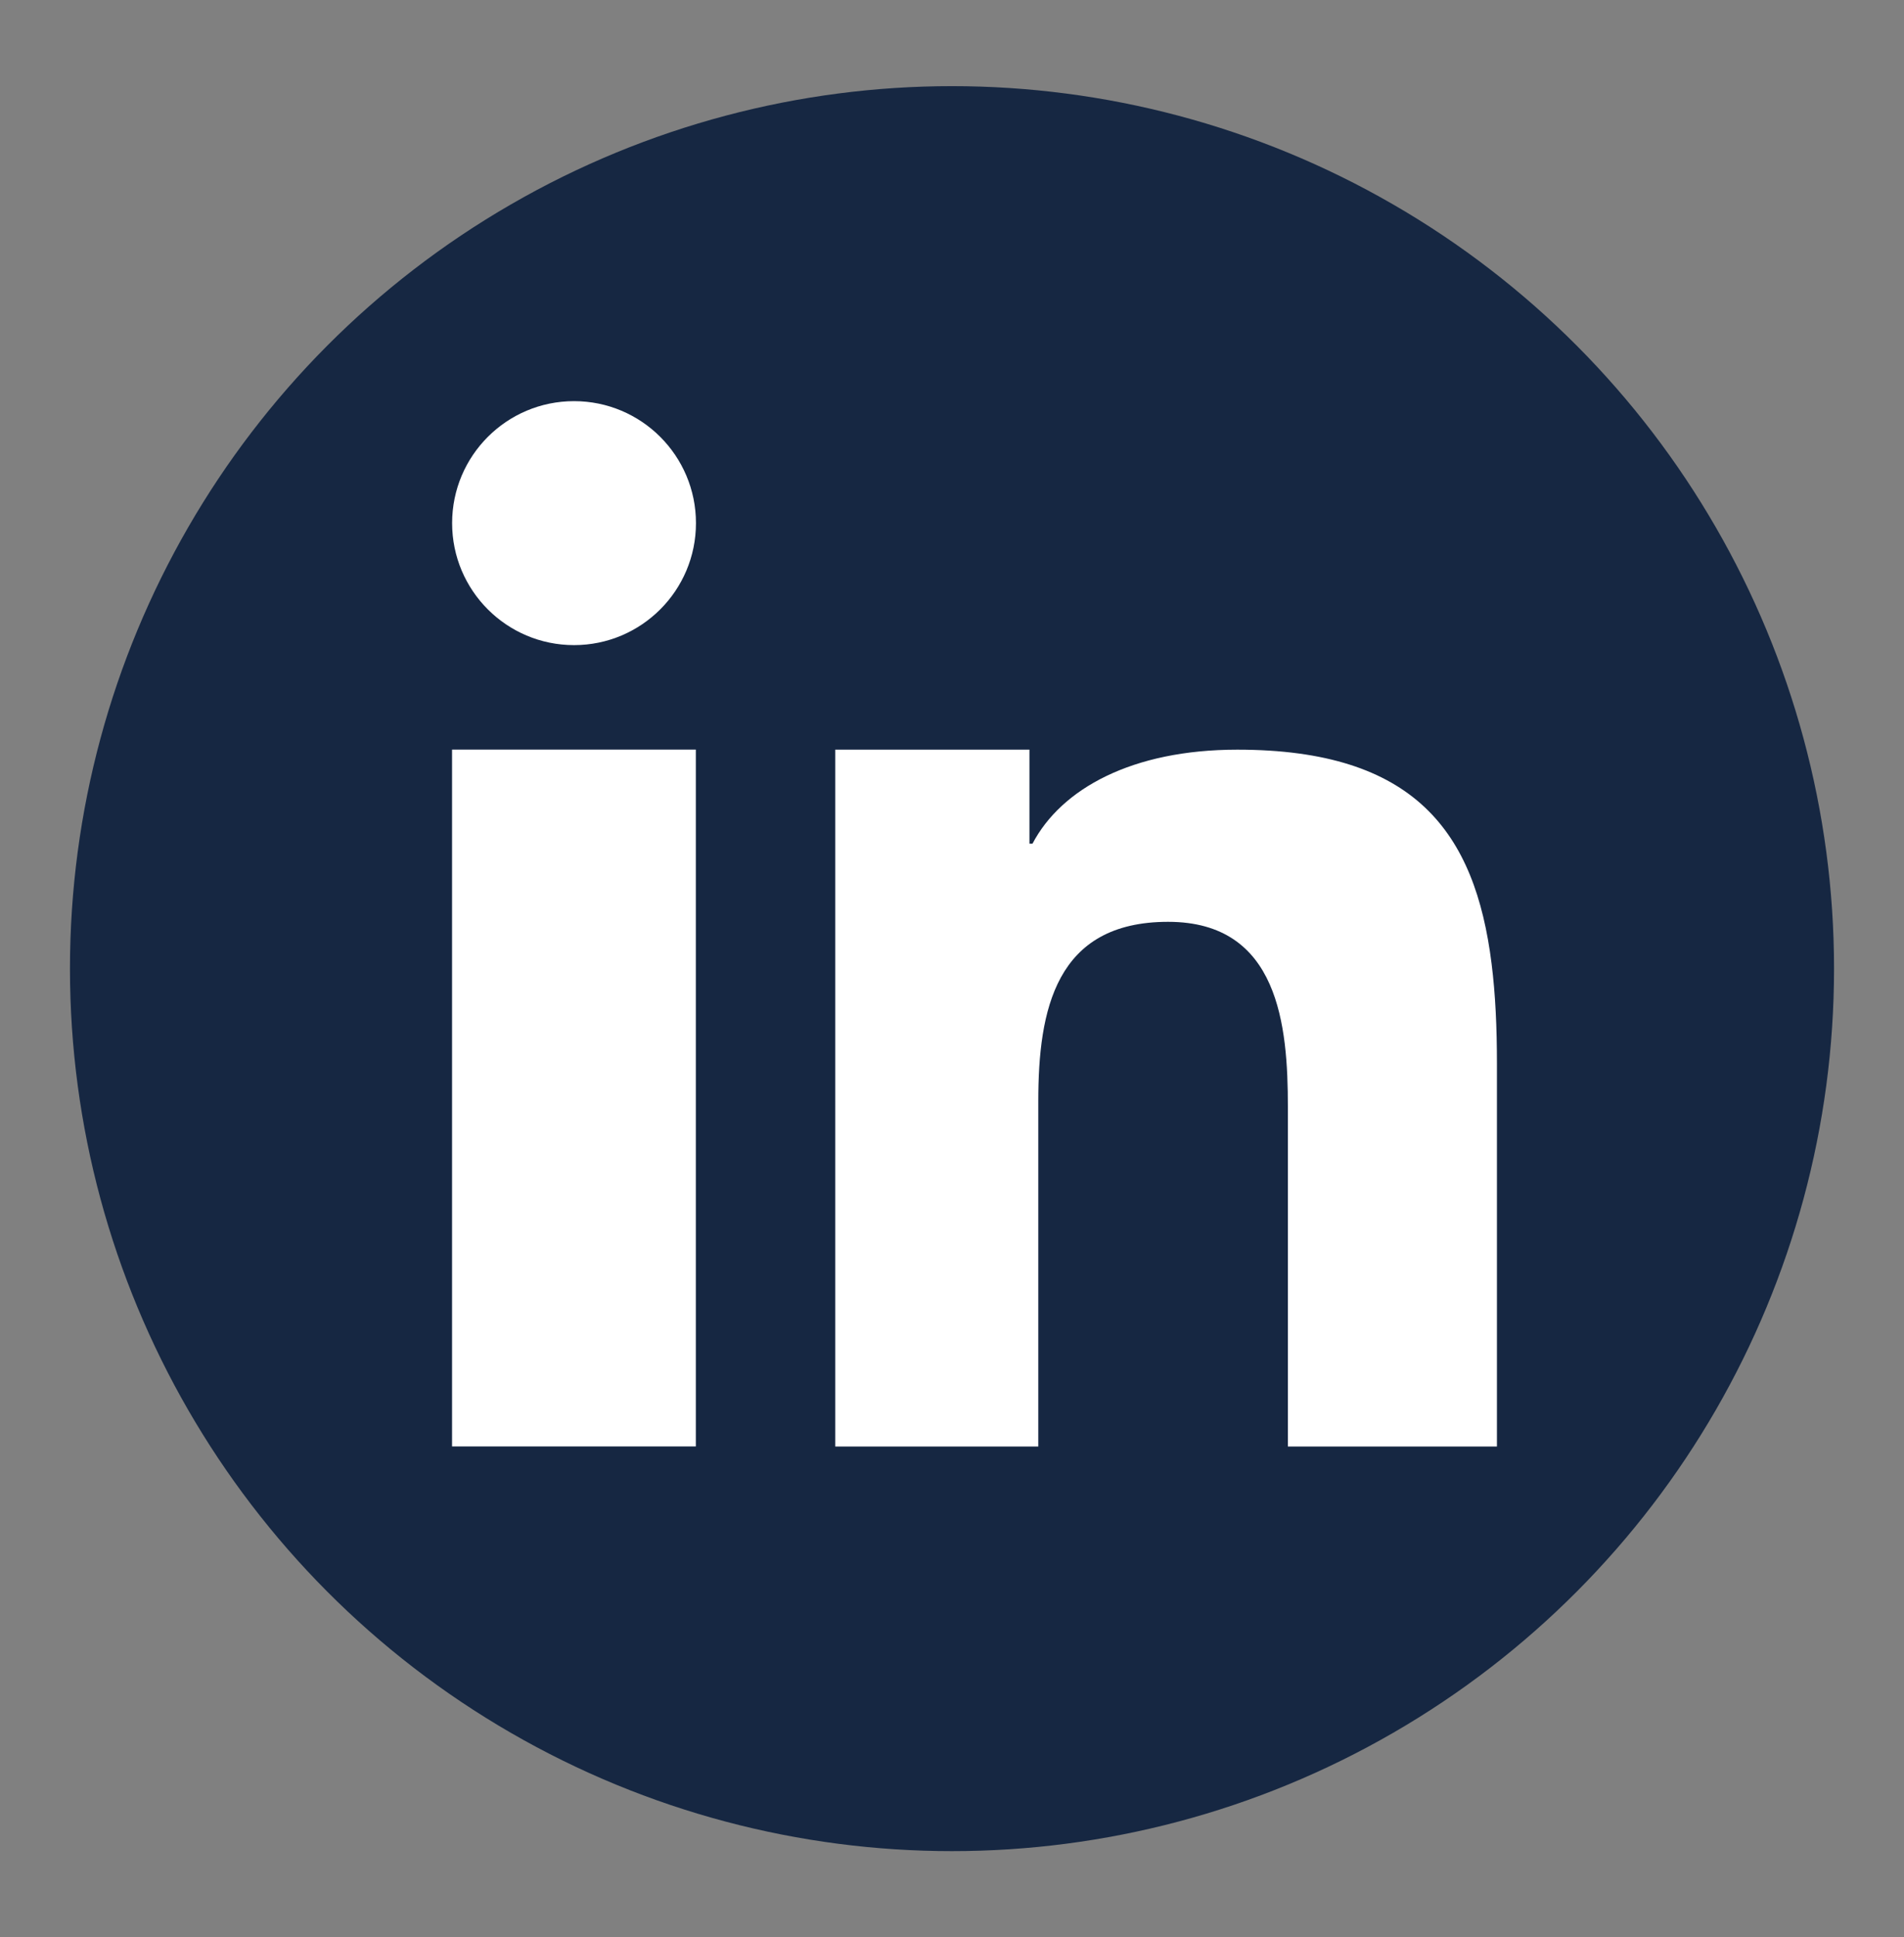 <svg xmlns="http://www.w3.org/2000/svg" width="29.5" height="30" viewBox="0 0 29.5 30"><rect x="0" y="0" width="29.5" height="30" fill="#808080" stroke="none"/><circle fill="#162742" cx="14.75" cy="15" r="13.666"/><g fill="#FFF"><path d="M7.004 14.472v7.927h3.777V11.608H7.004z"/><circle cx="8.894" cy="8.101" r="1.889"/><path d="M23.11 14.922c-.255-2.034-1.189-3.313-3.939-3.313-1.631 0-2.727.605-3.174 1.456h-.047v-1.456h-3.009V22.4h3.146v-5.348c0-1.411.266-2.777 2.011-2.777 1.719 0 1.856 1.613 1.856 2.867V22.4h3.239v-5.93c0-.554-.023-1.073-.083-1.548z"/></g></svg>